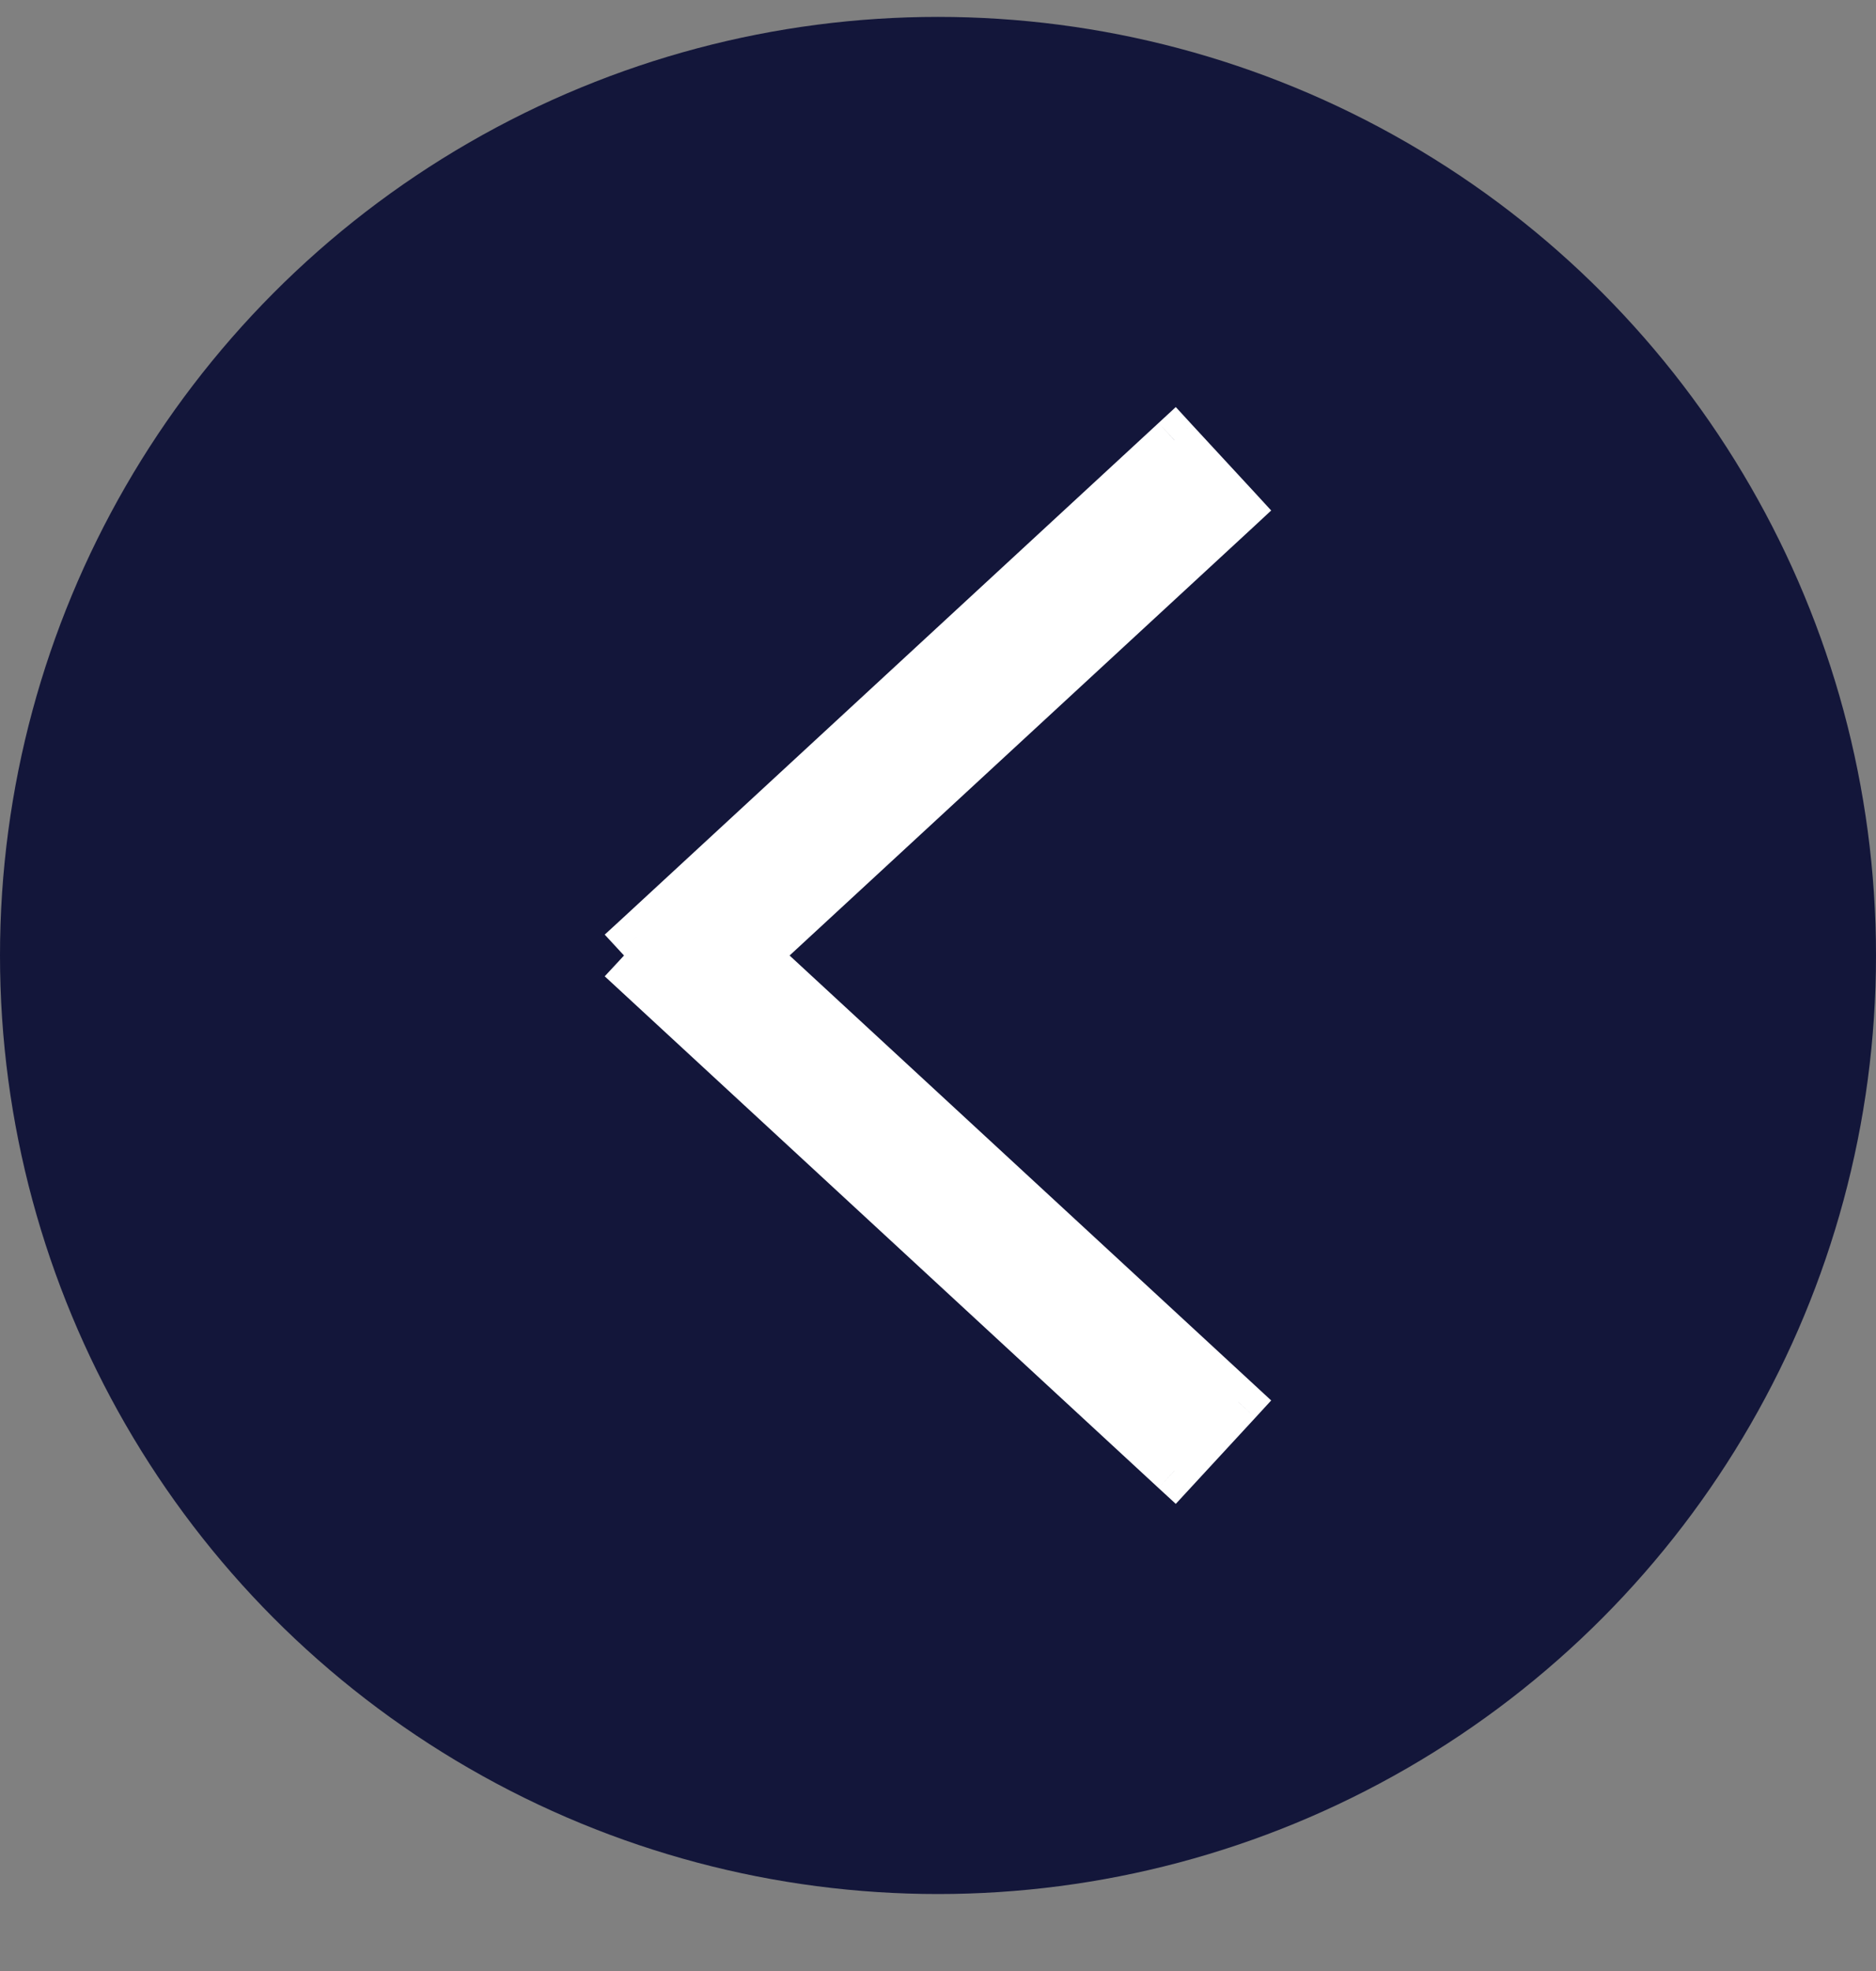 <svg width="20" height="21" viewBox="0 0 20 21" fill="none" xmlns="http://www.w3.org/2000/svg">
<rect x="0" y="0" width="20" height="21" fill="#808080" stroke="none"/>
<circle cx="10" cy="10.18" r="10" fill="#13163A"/>
<path fill-rule="evenodd" clip-rule="evenodd" d="M12.521 4.69L6.801 9.972L6.993 10.18L6.801 10.388L12.521 15.67L13.199 14.935L8.05 10.18L13.199 5.425L12.521 4.69Z" fill="white"/>
<path d="M6.801 9.972L6.631 9.789L6.447 9.958L6.617 10.142L6.801 9.972ZM12.521 4.69L12.704 4.521L12.535 4.337L12.351 4.507L12.521 4.69ZM6.993 10.18L7.176 10.35L7.333 10.18L7.176 10.011L6.993 10.18ZM6.801 10.388L6.617 10.219L6.447 10.402L6.631 10.572L6.801 10.388ZM12.521 15.67L12.351 15.854L12.535 16.023L12.704 15.84L12.521 15.67ZM13.199 14.935L13.383 15.105L13.552 14.921L13.369 14.752L13.199 14.935ZM8.05 10.18L7.88 9.997L7.681 10.18L7.88 10.364L8.05 10.18ZM13.199 5.425L13.369 5.609L13.552 5.439L13.383 5.255L13.199 5.425ZM6.97 10.156L12.69 4.874L12.351 4.507L6.631 9.789L6.97 10.156ZM7.176 10.011L6.984 9.803L6.617 10.142L6.809 10.35L7.176 10.011ZM6.809 10.011L6.617 10.219L6.984 10.558L7.176 10.35L6.809 10.011ZM6.631 10.572L12.351 15.854L12.69 15.486L6.97 10.204L6.631 10.572ZM12.704 15.84L13.383 15.105L13.015 14.766L12.337 15.501L12.704 15.84ZM13.369 14.752L8.219 9.997L7.88 10.364L13.03 15.119L13.369 14.752ZM13.03 5.241L7.88 9.997L8.219 10.364L13.369 5.609L13.03 5.241ZM12.337 4.86L13.015 5.595L13.383 5.255L12.704 4.521L12.337 4.86Z" fill="white"/>
</svg>
